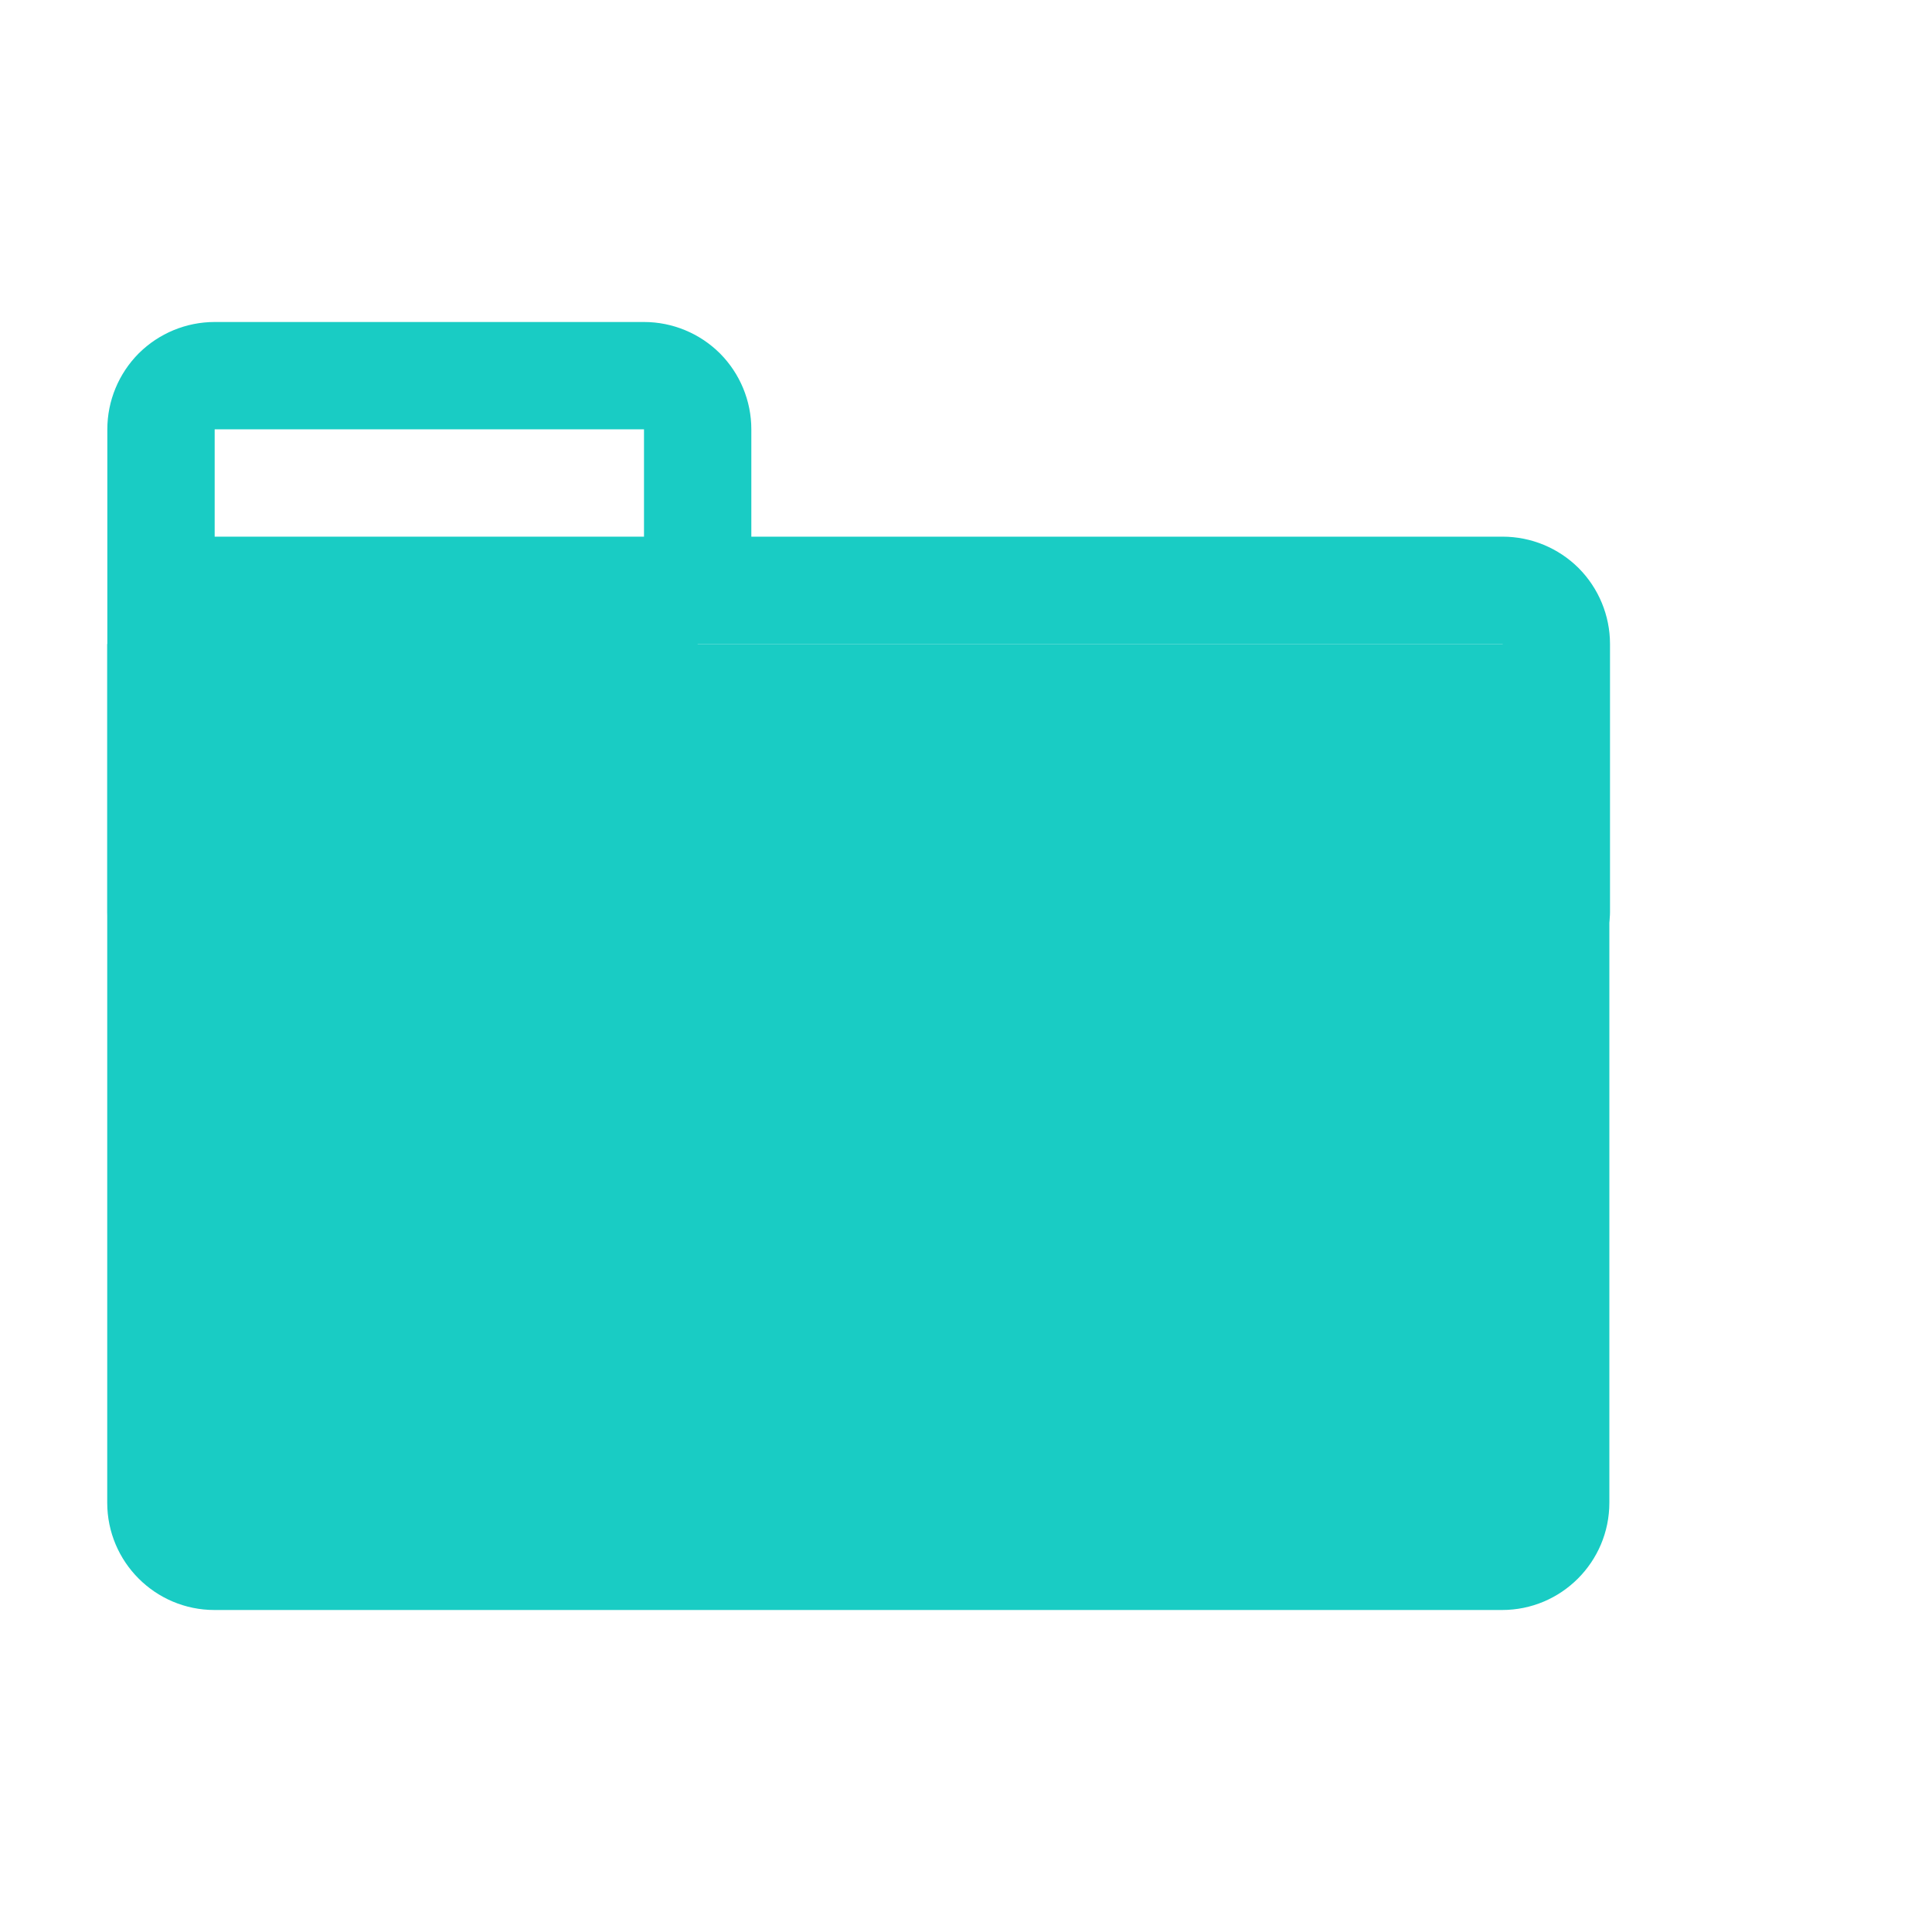 <?xml version="1.0" encoding="UTF-8" standalone="no"?>
<!DOCTYPE svg PUBLIC "-//W3C//DTD SVG 1.1//EN" "http://www.w3.org/Graphics/SVG/1.1/DTD/svg11.dtd">
<svg width="18px" height="18px" version="1.1" xmlns="http://www.w3.org/2000/svg" xmlns:xlink="http://www.w3.org/1999/xlink" xml:space="preserve" xmlns:serif="http://www.serif.com/" style="fill-rule:evenodd;clip-rule:evenodd;stroke-linecap:round;stroke-linejoin:round;stroke-miterlimit:1.5;">
    <g transform="matrix(0.818,0,0,0.818,-6.66134e-16,-6.66134e-16)">
        <rect x="0" y="0" width="22" height="22" style="fill-opacity:0;"/>
    </g>
    <g transform="matrix(1,0,0,1,-3,-1)">
        <path d="M9.5,6.5L17,6.5C17.133,6.5 17.26,6.553 17.354,6.646C17.447,6.74 17.5,6.867 17.5,7L17.5,9.5L4.5,9.5L4.5,5C4.5,4.867 4.553,4.74 4.646,4.646C4.74,4.553 4.867,4.5 5,4.5L9,4.5C9.133,4.5 9.26,4.553 9.354,4.646C9.447,4.74 9.5,4.867 9.5,5L9.5,6.5Z" style="fill:none;stroke:rgb(25,204,196);stroke-width:1px;"/>
    </g>
    <g transform="matrix(0.933,0,0,1.25,-1.8,-7)">
        <path d="M16.929,17.6C17.52,17.6 18,17.242 18,16.8L18,10.4L3,10.4L3,16.8C3,17.242 3.48,17.6 4.071,17.6L16.929,17.6Z" style="fill:rgb(25,204,196);"/>
    </g>
    <g transform="matrix(1,0,0,1,-1,0)">
        <rect x="2.5" y="5" width="5" height="2.5" style="fill:rgb(25,204,196);"/>
    </g>
</svg>

